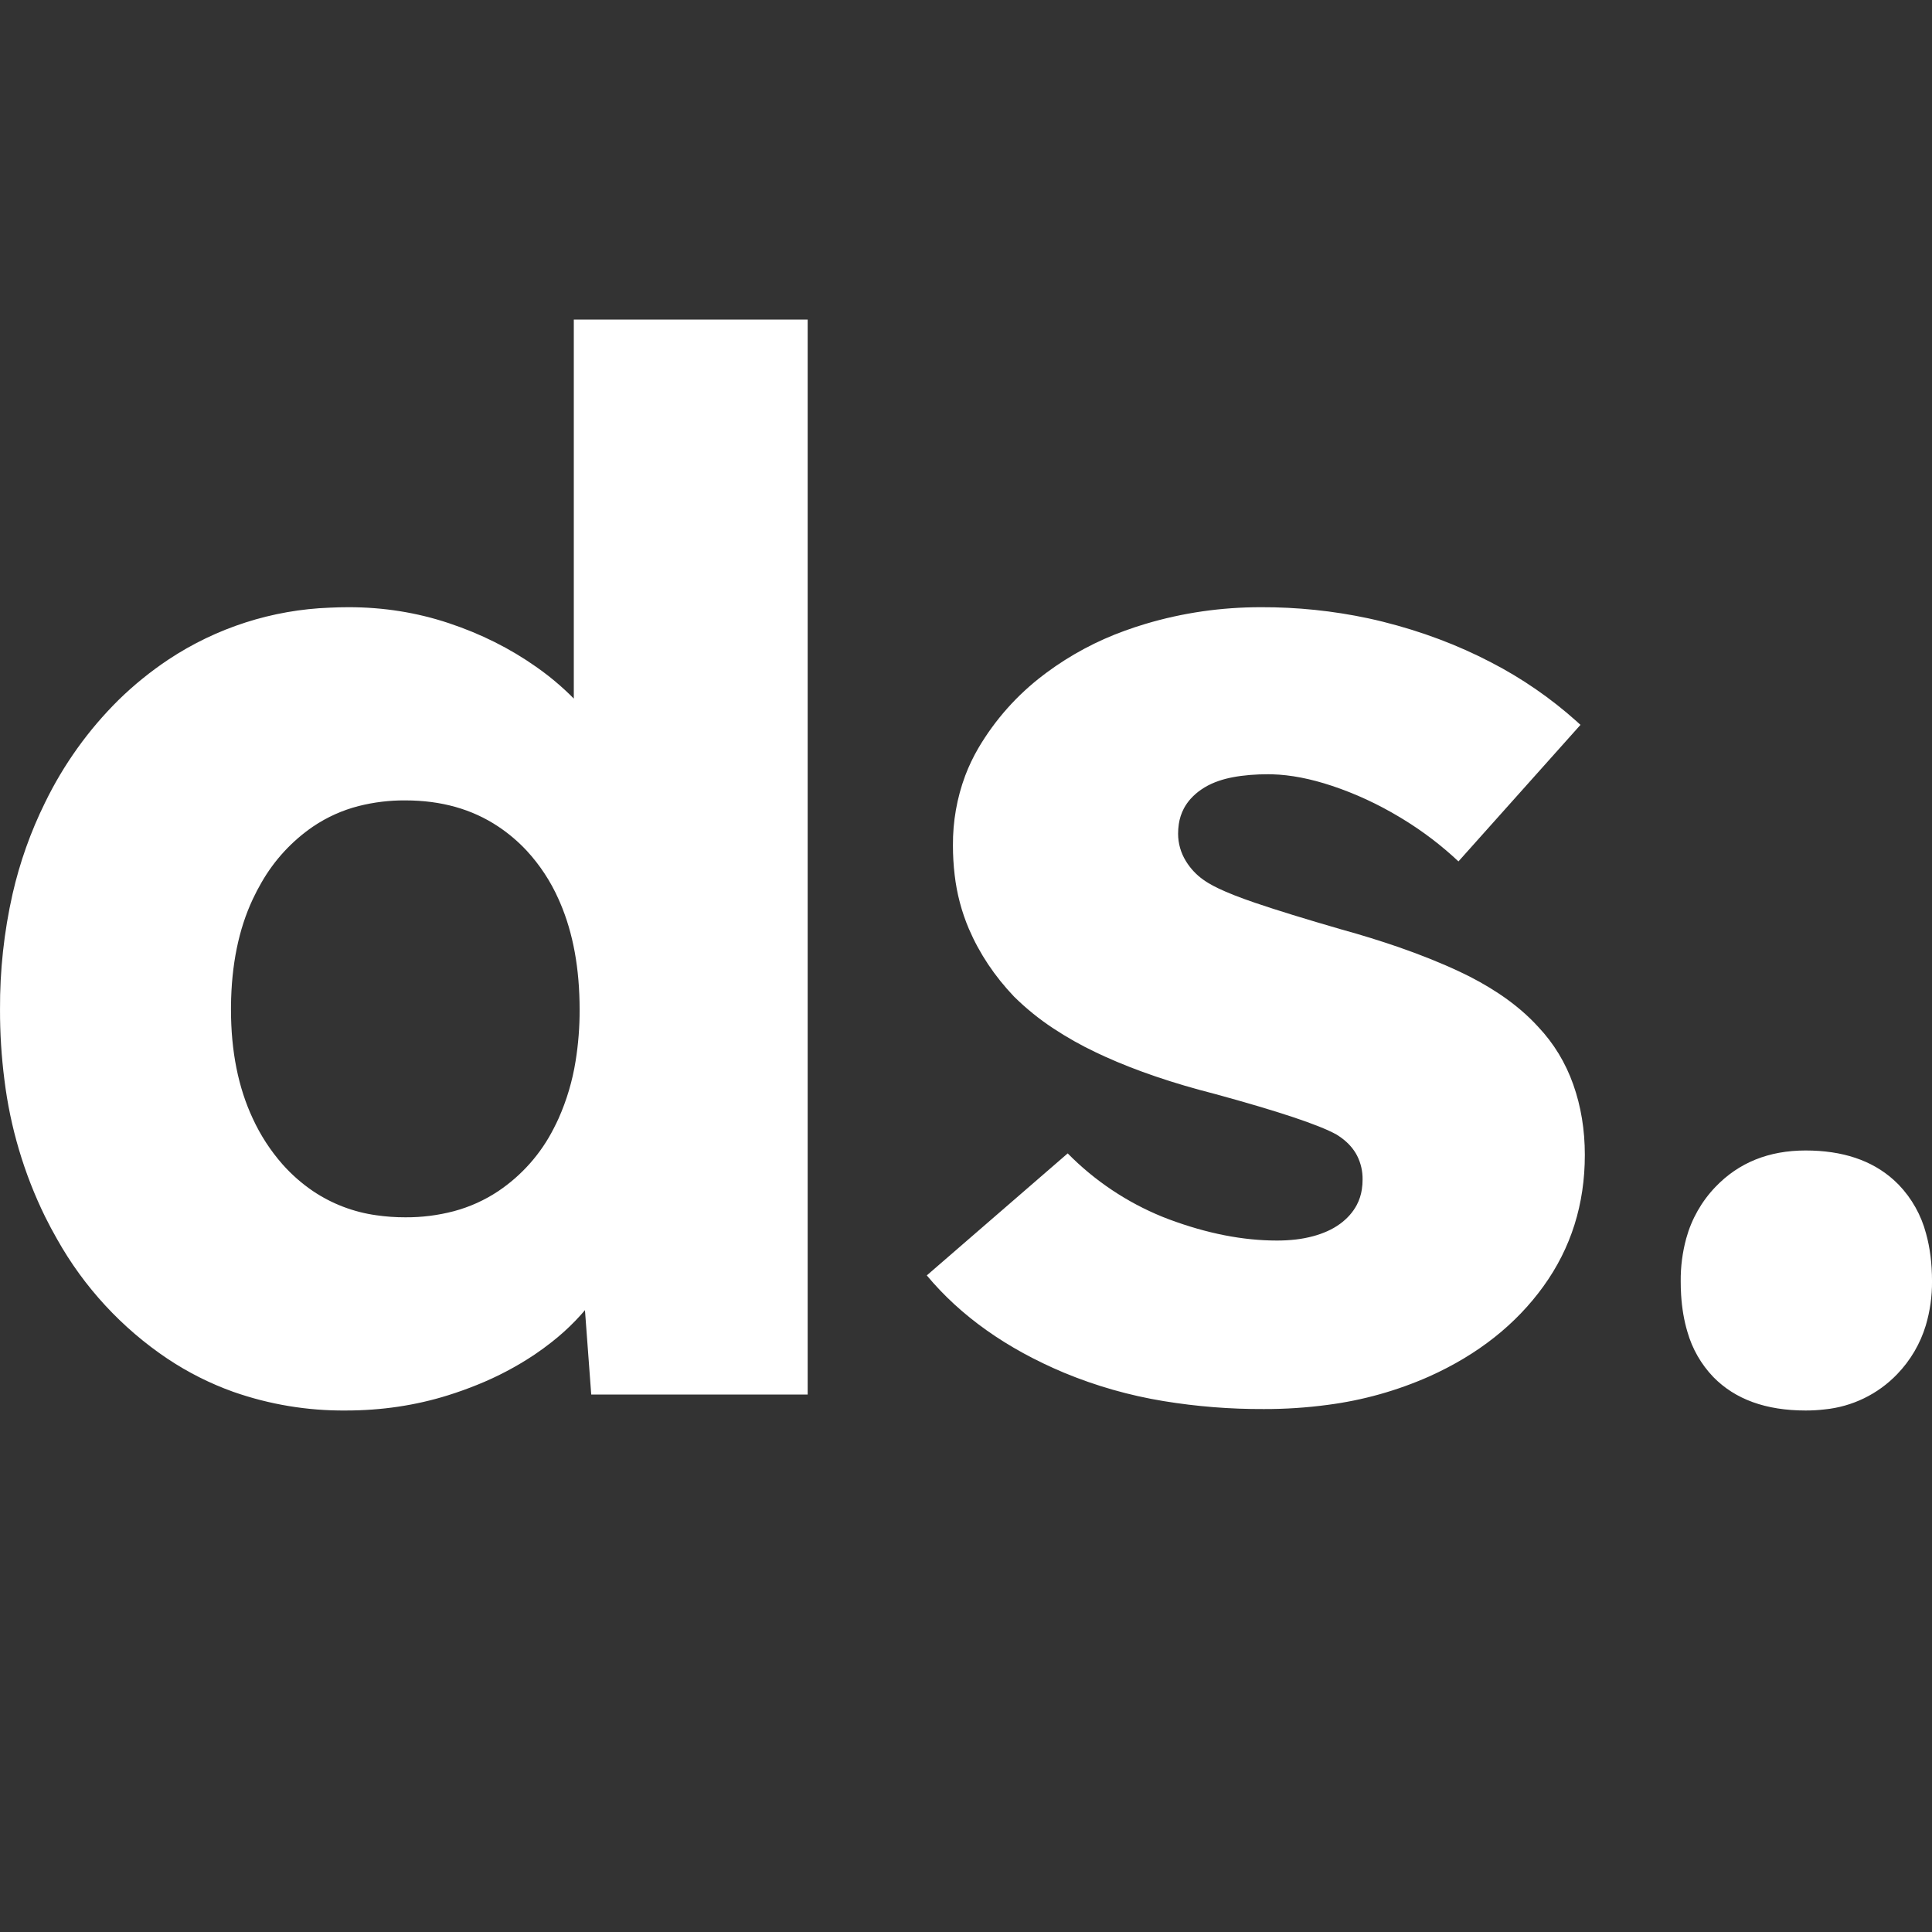 <svg width="133" height="133" viewBox="0 0 133 133" xmlns="http://www.w3.org/2000/svg" fill="white">
    <rect x="0" y="0" width="133" height="133" fill="#333333" stroke="none"/>
    <g clip-path="url(#clip0_1_5)">
        <path d="M43.301 55.3L39.501 56.2V22H55.601V96H40.701L39.801 83.9L43.001 84.4C42.801 86.067 42.151 87.667 41.051 89.2C40.178 90.406 39.14 91.483 37.967 92.399C37.589 92.697 37.2 92.981 36.801 93.25C35.566 94.075 34.249 94.77 32.871 95.325C32.208 95.594 31.534 95.836 30.851 96.05C28.618 96.75 26.268 97.1 23.801 97.1C21.166 97.122 18.547 96.687 16.06 95.815C14.471 95.246 12.957 94.485 11.551 93.55C8.394 91.437 5.78 88.608 3.924 85.293C3.634 84.787 3.36 84.272 3.101 83.75C1.651 80.787 0.705 77.603 0.303 74.329C0.098 72.728 -0.003 71.115 0.001 69.5C-0.014 66.826 0.275 64.158 0.863 61.549C1.36 59.369 2.111 57.255 3.101 55.25C4.377 52.627 6.087 50.24 8.16 48.188C9.218 47.153 10.37 46.22 11.601 45.4C14.903 43.212 18.744 41.978 22.702 41.832C23.135 41.811 23.568 41.8 24.001 41.8C26.401 41.8 28.701 42.167 30.901 42.9C33.101 43.633 35.101 44.633 36.901 45.9C38.024 46.682 39.057 47.586 39.982 48.595C40.457 49.117 40.898 49.67 41.301 50.25C42.434 51.883 43.101 53.567 43.301 55.3ZM27.901 83.8C29.031 83.808 30.157 83.666 31.25 83.378C32.335 83.088 33.366 82.622 34.301 82C35.922 80.911 37.236 79.425 38.118 77.683C38.235 77.458 38.346 77.231 38.451 77C39.012 75.741 39.406 74.413 39.623 73.052C39.813 71.878 39.906 70.69 39.901 69.5C39.901 66.683 39.455 64.234 38.563 62.155C38.526 62.07 38.489 61.985 38.451 61.9C37.907 60.673 37.164 59.544 36.254 58.557C35.669 57.931 35.014 57.375 34.301 56.9C32.501 55.7 30.368 55.1 27.901 55.1C26.818 55.092 25.738 55.223 24.688 55.489C23.569 55.775 22.508 56.253 21.551 56.9C20.093 57.899 18.88 59.215 18.003 60.749C17.785 61.123 17.584 61.508 17.401 61.9C16.43 63.971 15.931 66.418 15.902 69.243C15.901 69.329 15.901 69.414 15.901 69.5C15.901 72.367 16.401 74.867 17.401 77C17.928 78.146 18.619 79.21 19.452 80.157C20.073 80.856 20.778 81.475 21.551 82C22.856 82.876 24.345 83.443 25.902 83.658C26.564 83.754 27.232 83.802 27.901 83.8ZM63.801 87.8L73.501 79.4C75.354 81.281 77.571 82.765 80.016 83.762C80.177 83.827 80.338 83.89 80.501 83.95C83.101 84.917 85.568 85.4 87.901 85.4C88.33 85.401 88.759 85.378 89.186 85.33C89.596 85.284 90.002 85.207 90.401 85.1C90.727 85.013 91.046 84.9 91.355 84.764C91.671 84.625 91.972 84.453 92.251 84.25C92.751 83.883 93.134 83.45 93.401 82.95C93.578 82.613 93.696 82.249 93.751 81.872C93.785 81.65 93.802 81.425 93.801 81.2C93.81 80.626 93.679 80.058 93.418 79.547C93.176 79.084 92.819 78.679 92.346 78.332C92.234 78.25 92.119 78.172 92.001 78.1C91.401 77.767 90.401 77.367 89.001 76.9C87.601 76.433 85.801 75.9 83.601 75.3C80.743 74.57 78.232 73.716 76.067 72.737C75.861 72.644 75.655 72.548 75.451 72.45C74.426 71.965 73.437 71.407 72.491 70.782C71.525 70.145 70.624 69.414 69.801 68.6C68.468 67.2 67.434 65.65 66.701 63.95C66.196 62.764 65.866 61.511 65.719 60.23C65.639 59.556 65.6 58.878 65.601 58.2C65.588 56.559 65.874 54.93 66.447 53.393C66.695 52.738 66.998 52.105 67.351 51.5C68.504 49.54 70.031 47.826 71.845 46.456C71.913 46.404 71.982 46.352 72.051 46.3C73.697 45.082 75.512 44.111 77.438 43.418C77.904 43.248 78.375 43.092 78.851 42.95C81.418 42.183 84.068 41.8 86.801 41.8C89.286 41.792 91.764 42.048 94.194 42.566C94.531 42.639 94.867 42.717 95.201 42.8C97.868 43.467 100.351 44.4 102.651 45.6C104.78 46.7 106.761 48.067 108.546 49.667C108.631 49.744 108.717 49.822 108.801 49.9L100.401 59.3C99.245 58.214 97.982 57.249 96.63 56.42C96.537 56.363 96.444 56.306 96.351 56.25C94.851 55.35 93.301 54.633 91.701 54.1C90.213 53.604 88.841 53.339 87.584 53.304C87.49 53.301 87.395 53.3 87.301 53.3C86.885 53.299 86.469 53.315 86.055 53.348C85.629 53.383 85.229 53.436 84.855 53.508C84.787 53.521 84.719 53.535 84.651 53.55C84.309 53.623 83.974 53.723 83.649 53.85C83.315 53.98 82.997 54.148 82.701 54.35C82.432 54.532 82.186 54.746 81.968 54.986C81.786 55.188 81.629 55.411 81.501 55.65C81.324 55.987 81.205 56.351 81.15 56.728C81.117 56.95 81.1 57.175 81.101 57.4C81.102 58.061 81.287 58.709 81.634 59.272C81.64 59.281 81.645 59.291 81.651 59.3C81.955 59.792 82.355 60.219 82.827 60.554C82.948 60.641 83.073 60.723 83.201 60.8C83.415 60.926 83.634 61.043 83.858 61.149C84.499 61.457 85.346 61.791 86.401 62.15C87.868 62.65 89.868 63.267 92.401 64C93.701 64.357 94.989 64.756 96.264 65.195C97.813 65.732 99.226 66.3 100.501 66.9C101.438 67.336 102.34 67.841 103.202 68.411C104.25 69.11 105.15 69.873 105.901 70.7C106.968 71.833 107.768 73.15 108.301 74.65C108.834 76.15 109.101 77.767 109.101 79.5C109.101 82.9 108.151 85.917 106.251 88.55C104.351 91.183 101.734 93.25 98.401 94.75C96.18 95.735 93.829 96.395 91.42 96.709C89.955 96.906 88.479 97.004 87.001 97C84.688 97.01 82.378 96.826 80.095 96.451C77.746 96.066 75.45 95.412 73.251 94.5C69.284 92.833 66.134 90.6 63.801 87.8ZM124.301 97.1C121.568 97.1 119.451 96.333 117.951 94.8C117.109 93.924 116.495 92.855 116.163 91.686C115.932 90.917 115.787 90.072 115.729 89.149C115.71 88.833 115.7 88.516 115.701 88.2C115.692 87.204 115.82 86.212 116.082 85.251C116.448 83.917 117.142 82.697 118.101 81.7C119.701 80.033 121.768 79.2 124.301 79.2C126.838 79.2 128.858 79.875 130.361 81.225C130.478 81.33 130.591 81.438 130.701 81.55C131.608 82.493 132.259 83.653 132.591 84.919C132.864 85.897 133.001 86.991 133.001 88.2C133.01 89.228 132.866 90.252 132.574 91.238C132.193 92.5 131.517 93.652 130.601 94.6C129.276 95.98 127.501 96.841 125.597 97.026C125.167 97.076 124.734 97.101 124.301 97.1Z" >
        </path>
    </g>
    <defs>
        <clipPath id="clip0_1_5">
            <rect width="133" height="133"/>
        </clipPath>
    </defs>
</svg>